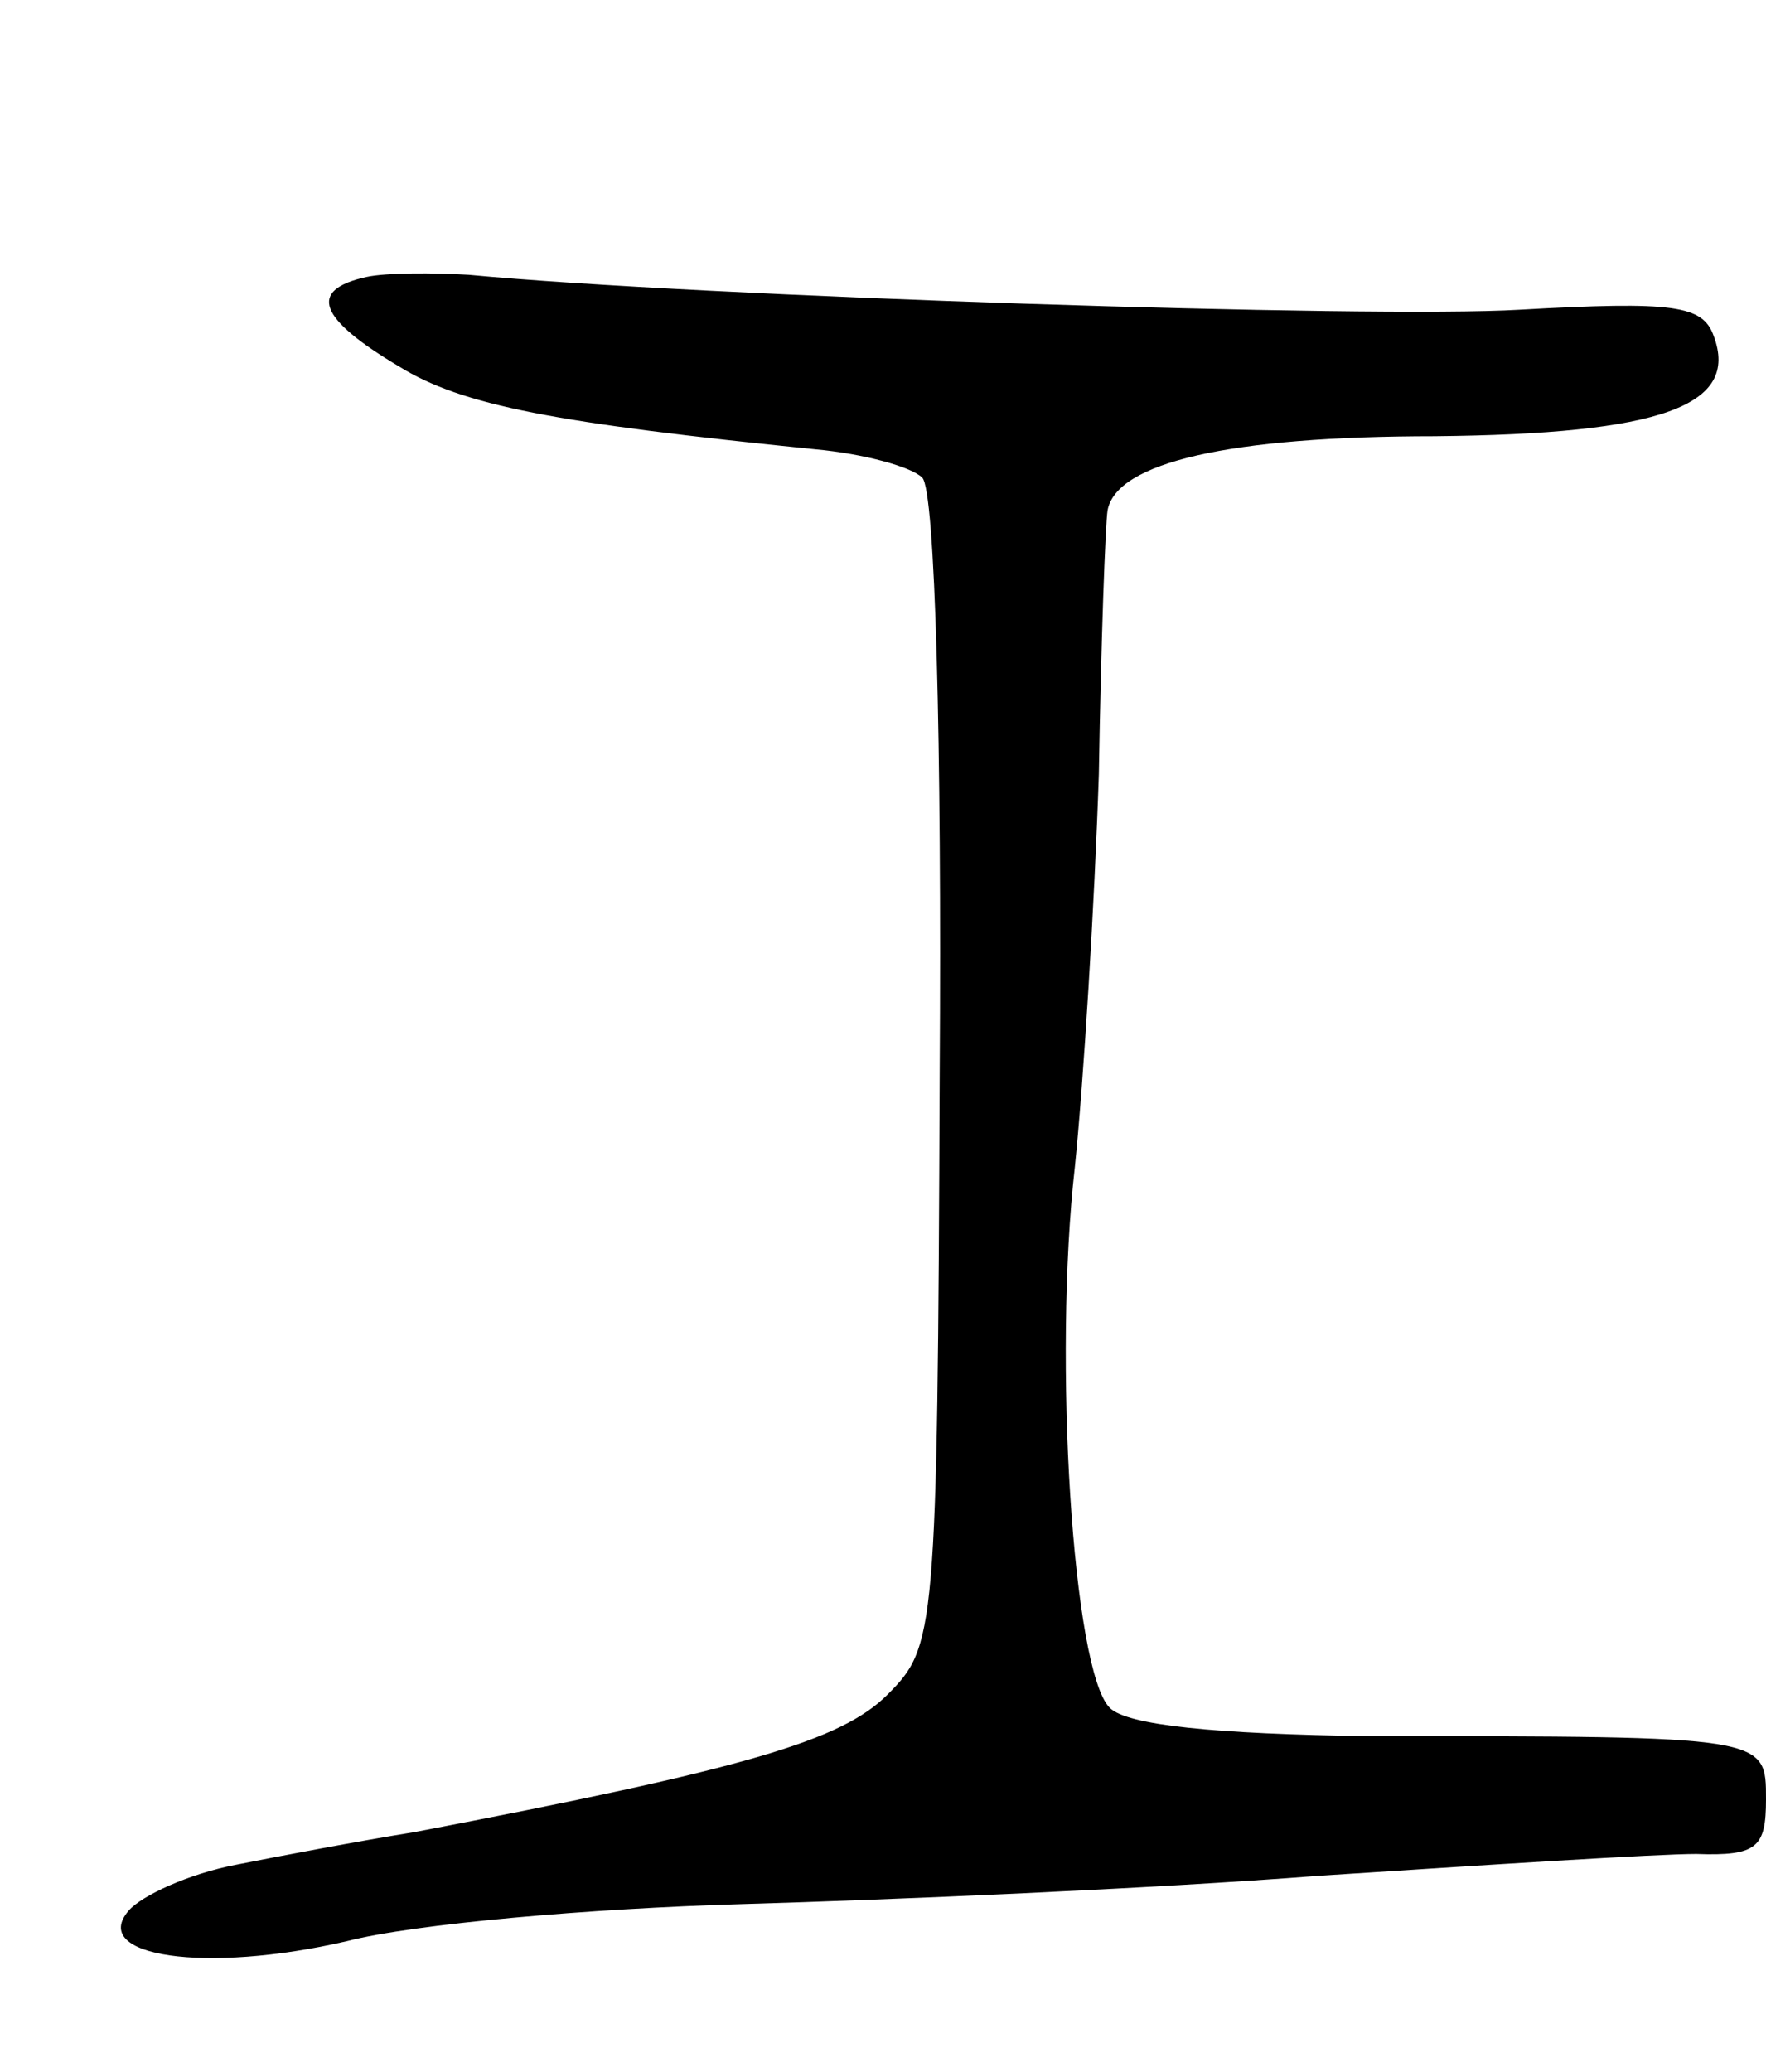 <svg version="1.0" xmlns="http://www.w3.org/2000/svg"
 width="81pt" height="95pt" viewBox="0 0 81 95"
 preserveAspectRatio="xMidYMid meet">
<g transform="translate(0,95) scale(0.1,-0.1)"
fill="#000000" stroke="none">
<path d="M168 823 c-27 -6 -22 -19 15 -41 29 -18 72 -26 191 -38 22 -2 44 -8
49 -13 6 -6 9 -122 8 -273 -1 -258 -2 -263 -24 -285 -21 -21 -65 -34 -217 -63
-25 -4 -62 -11 -82 -15 -21 -4 -43 -14 -49 -21 -18 -21 35 -29 100 -14 31 8
112 15 181 17 69 2 188 7 265 13 77 5 155 10 173 10 28 -1 32 3 32 25 0 29 1
29 -182 29 -71 1 -111 5 -119 13 -17 17 -26 160 -16 248 4 39 9 120 11 180 1
61 3 115 4 121 4 22 56 34 150 34 104 1 140 14 128 46 -5 14 -18 16 -89 12
-68 -4 -376 6 -482 16 -16 1 -38 1 -47 -1z"/>
</g>
</svg>
